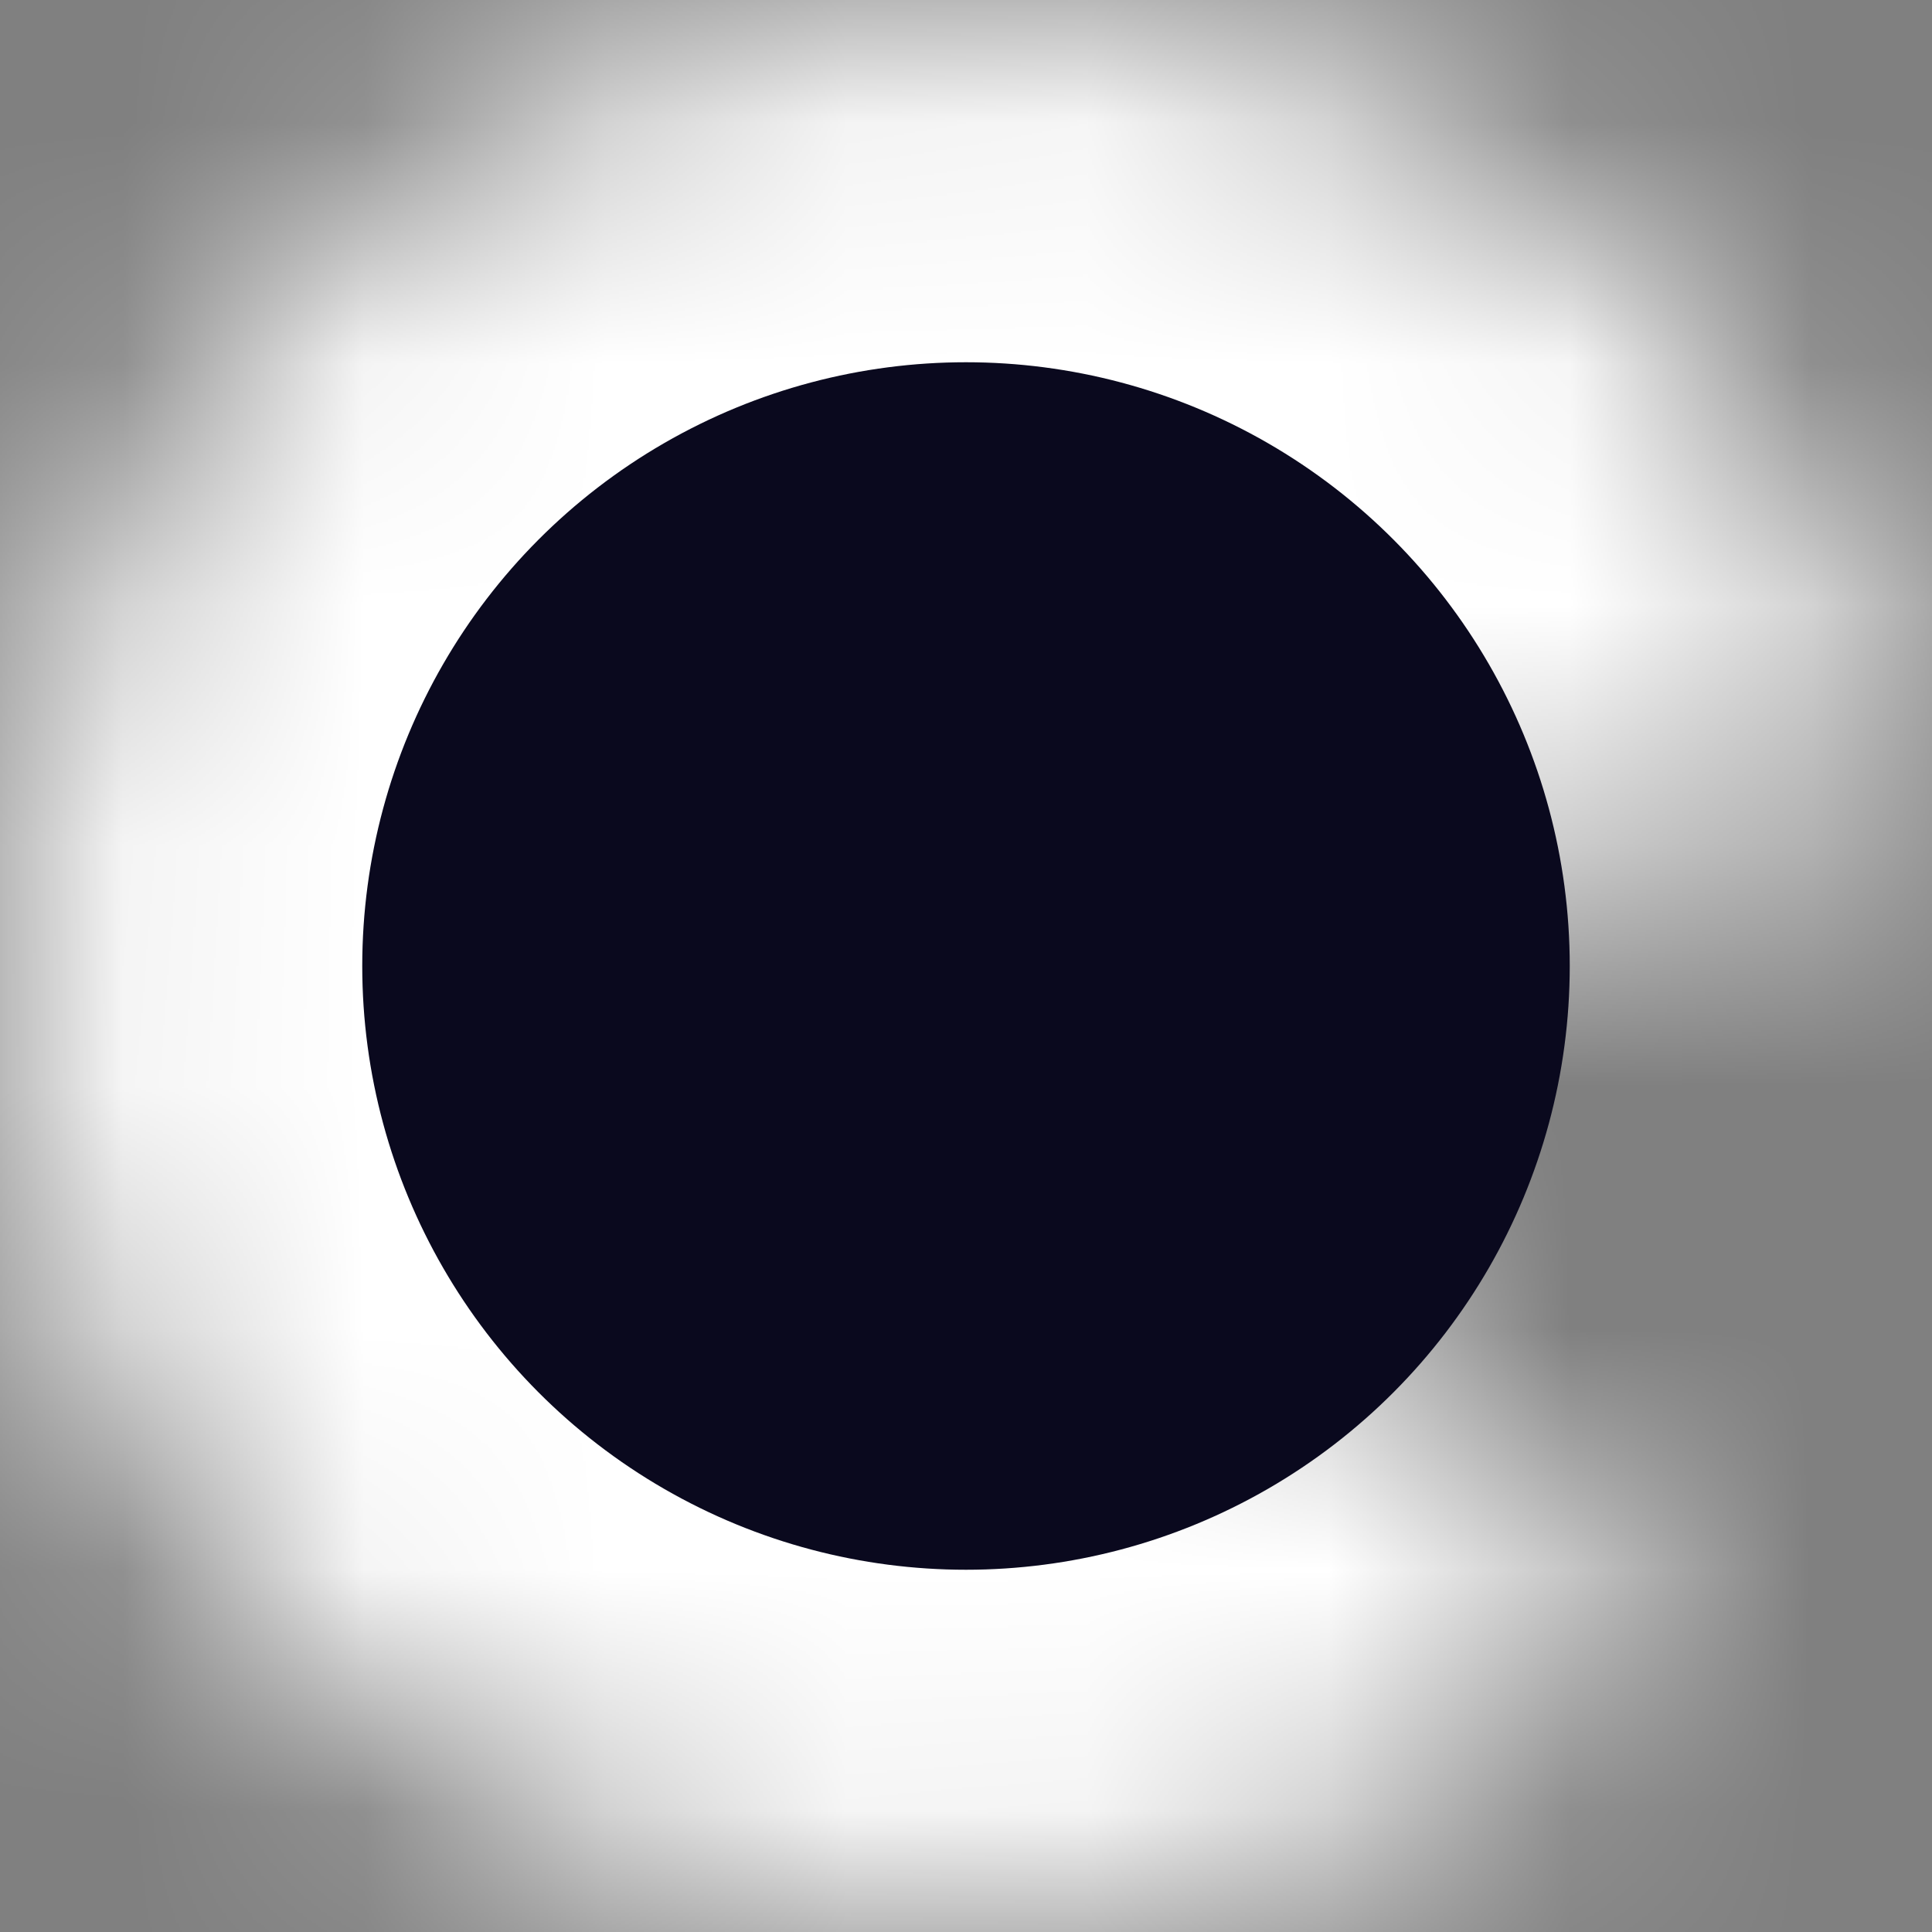 <svg width="8" height="8" viewBox="0 0 8 8" fill="none" xmlns="http://www.w3.org/2000/svg">
<rect x="0" y="0" width="8" height="8" fill="#808080" stroke="none"/>
<mask id="path-1-inside-1_23388_105210" fill="white">
<path d="M7.948 3.358C7.804 2.468 7.362 1.653 6.696 1.045C6.03 0.437 5.177 0.072 4.277 0.01C3.378 -0.053 2.483 0.19 1.739 0.7C0.995 1.21 0.445 1.956 0.179 2.818C-0.088 3.68 -0.055 4.606 0.271 5.447C0.597 6.288 1.198 6.994 1.976 7.45C2.754 7.907 3.664 8.087 4.557 7.961C5.45 7.836 6.274 7.412 6.896 6.759L4 4L7.948 3.358Z"/>
</mask>
<path d="M7.948 3.358C7.804 2.468 7.362 1.653 6.696 1.045C6.03 0.437 5.177 0.072 4.277 0.01C3.378 -0.053 2.483 0.19 1.739 0.7C0.995 1.21 0.445 1.956 0.179 2.818C-0.088 3.68 -0.055 4.606 0.271 5.447C0.597 6.288 1.198 6.994 1.976 7.45C2.754 7.907 3.664 8.087 4.557 7.961C5.45 7.836 6.274 7.412 6.896 6.759L4 4L7.948 3.358Z" stroke="white" stroke-width="4" mask="url(#path-1-inside-1_23388_105210)"/>
<circle cx="4" cy="4" r="2.5" fill="#0A091E"/>
</svg>
